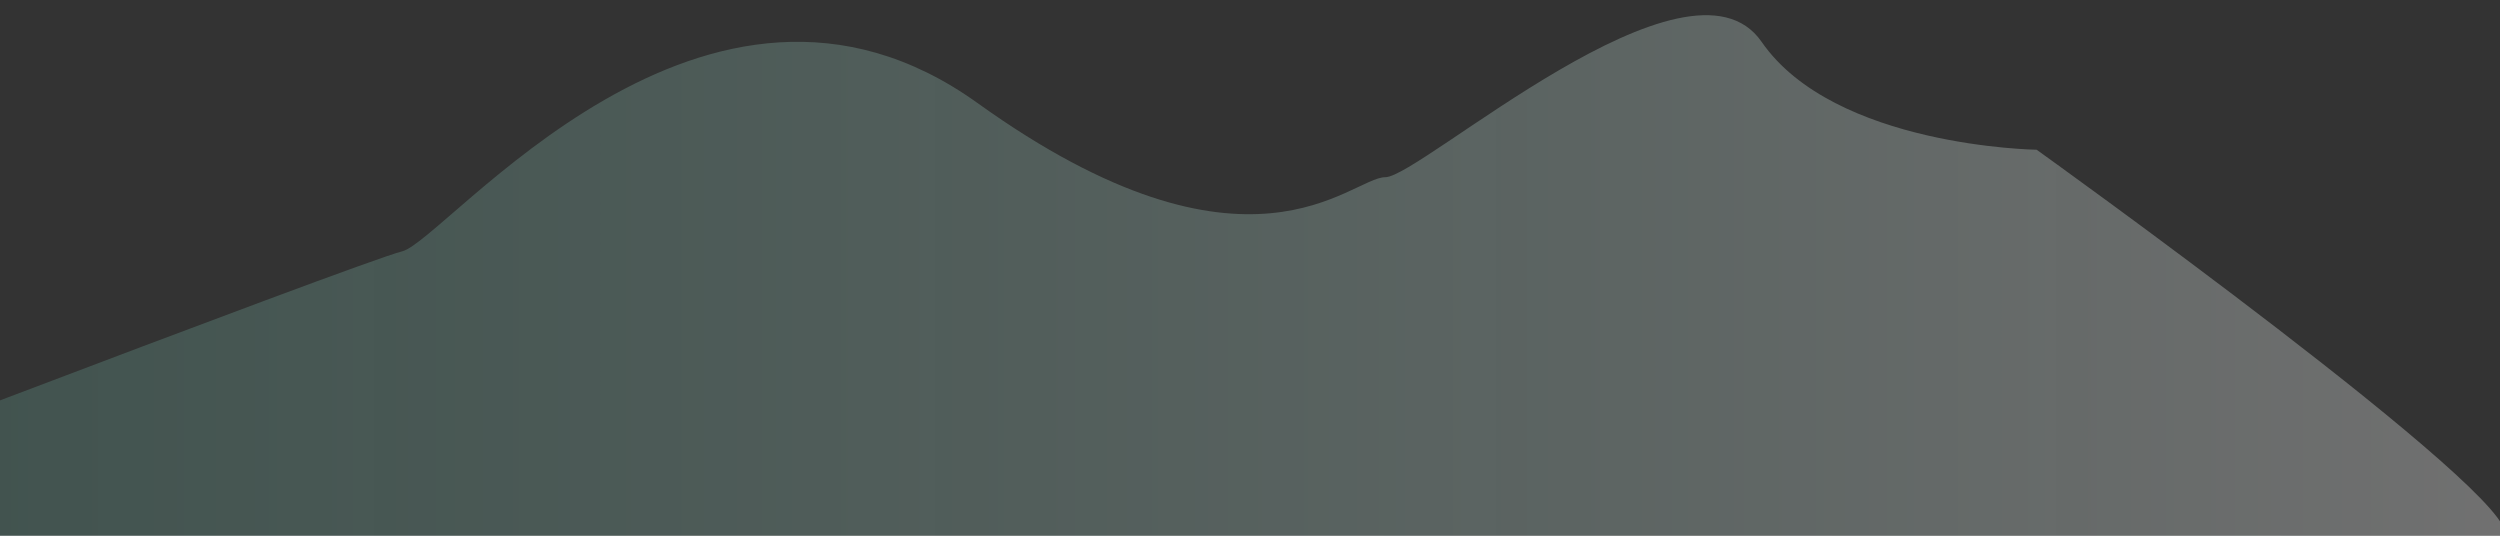 <?xml version="1.0" encoding="utf-8"?>
<!-- Generator: Adobe Illustrator 17.0.0, SVG Export Plug-In . SVG Version: 6.00 Build 0)  -->
<!DOCTYPE svg PUBLIC "-//W3C//DTD SVG 1.1//EN" "http://www.w3.org/Graphics/SVG/1.1/DTD/svg11.dtd">
<svg version="1.1" id="Layer_1" xmlns="http://www.w3.org/2000/svg" xmlns:xlink="http://www.w3.org/1999/xlink" x="0px" y="0px"
	 width="1400px" height="300px" viewBox="0 0 1400 300" enable-background="new 0 0 1400 300" xml:space="preserve">
<rect x="0" y="0" width="1400" height="300" fill="#333333" stroke="none"/>
<linearGradient id="SVGID_1_" gradientUnits="userSpaceOnUse" x1="-198.53" y1="154.253" x2="1402.867" y2="154.253">
	<stop  offset="0" style="stop-color:#68C5AF;stop-opacity:0.2"/>
	<stop  offset="1" style="stop-color:#FFFFFF;stop-opacity:0.3"/>
</linearGradient>
<path fill="url(#SVGID_1_)" d="M-198.53,300c0,0,398.901-153.077,423.689-159.231c24.787-6.154,169.971-192.308,322.237-83.077
	s208.923,41.538,228.399,41.538c19.476,0,169.971-134.723,210.694-75.823c40.722,58.9,154.036,60.439,154.036,60.439
	S1413.187,279.231,1402.564,300"/>
</svg>
